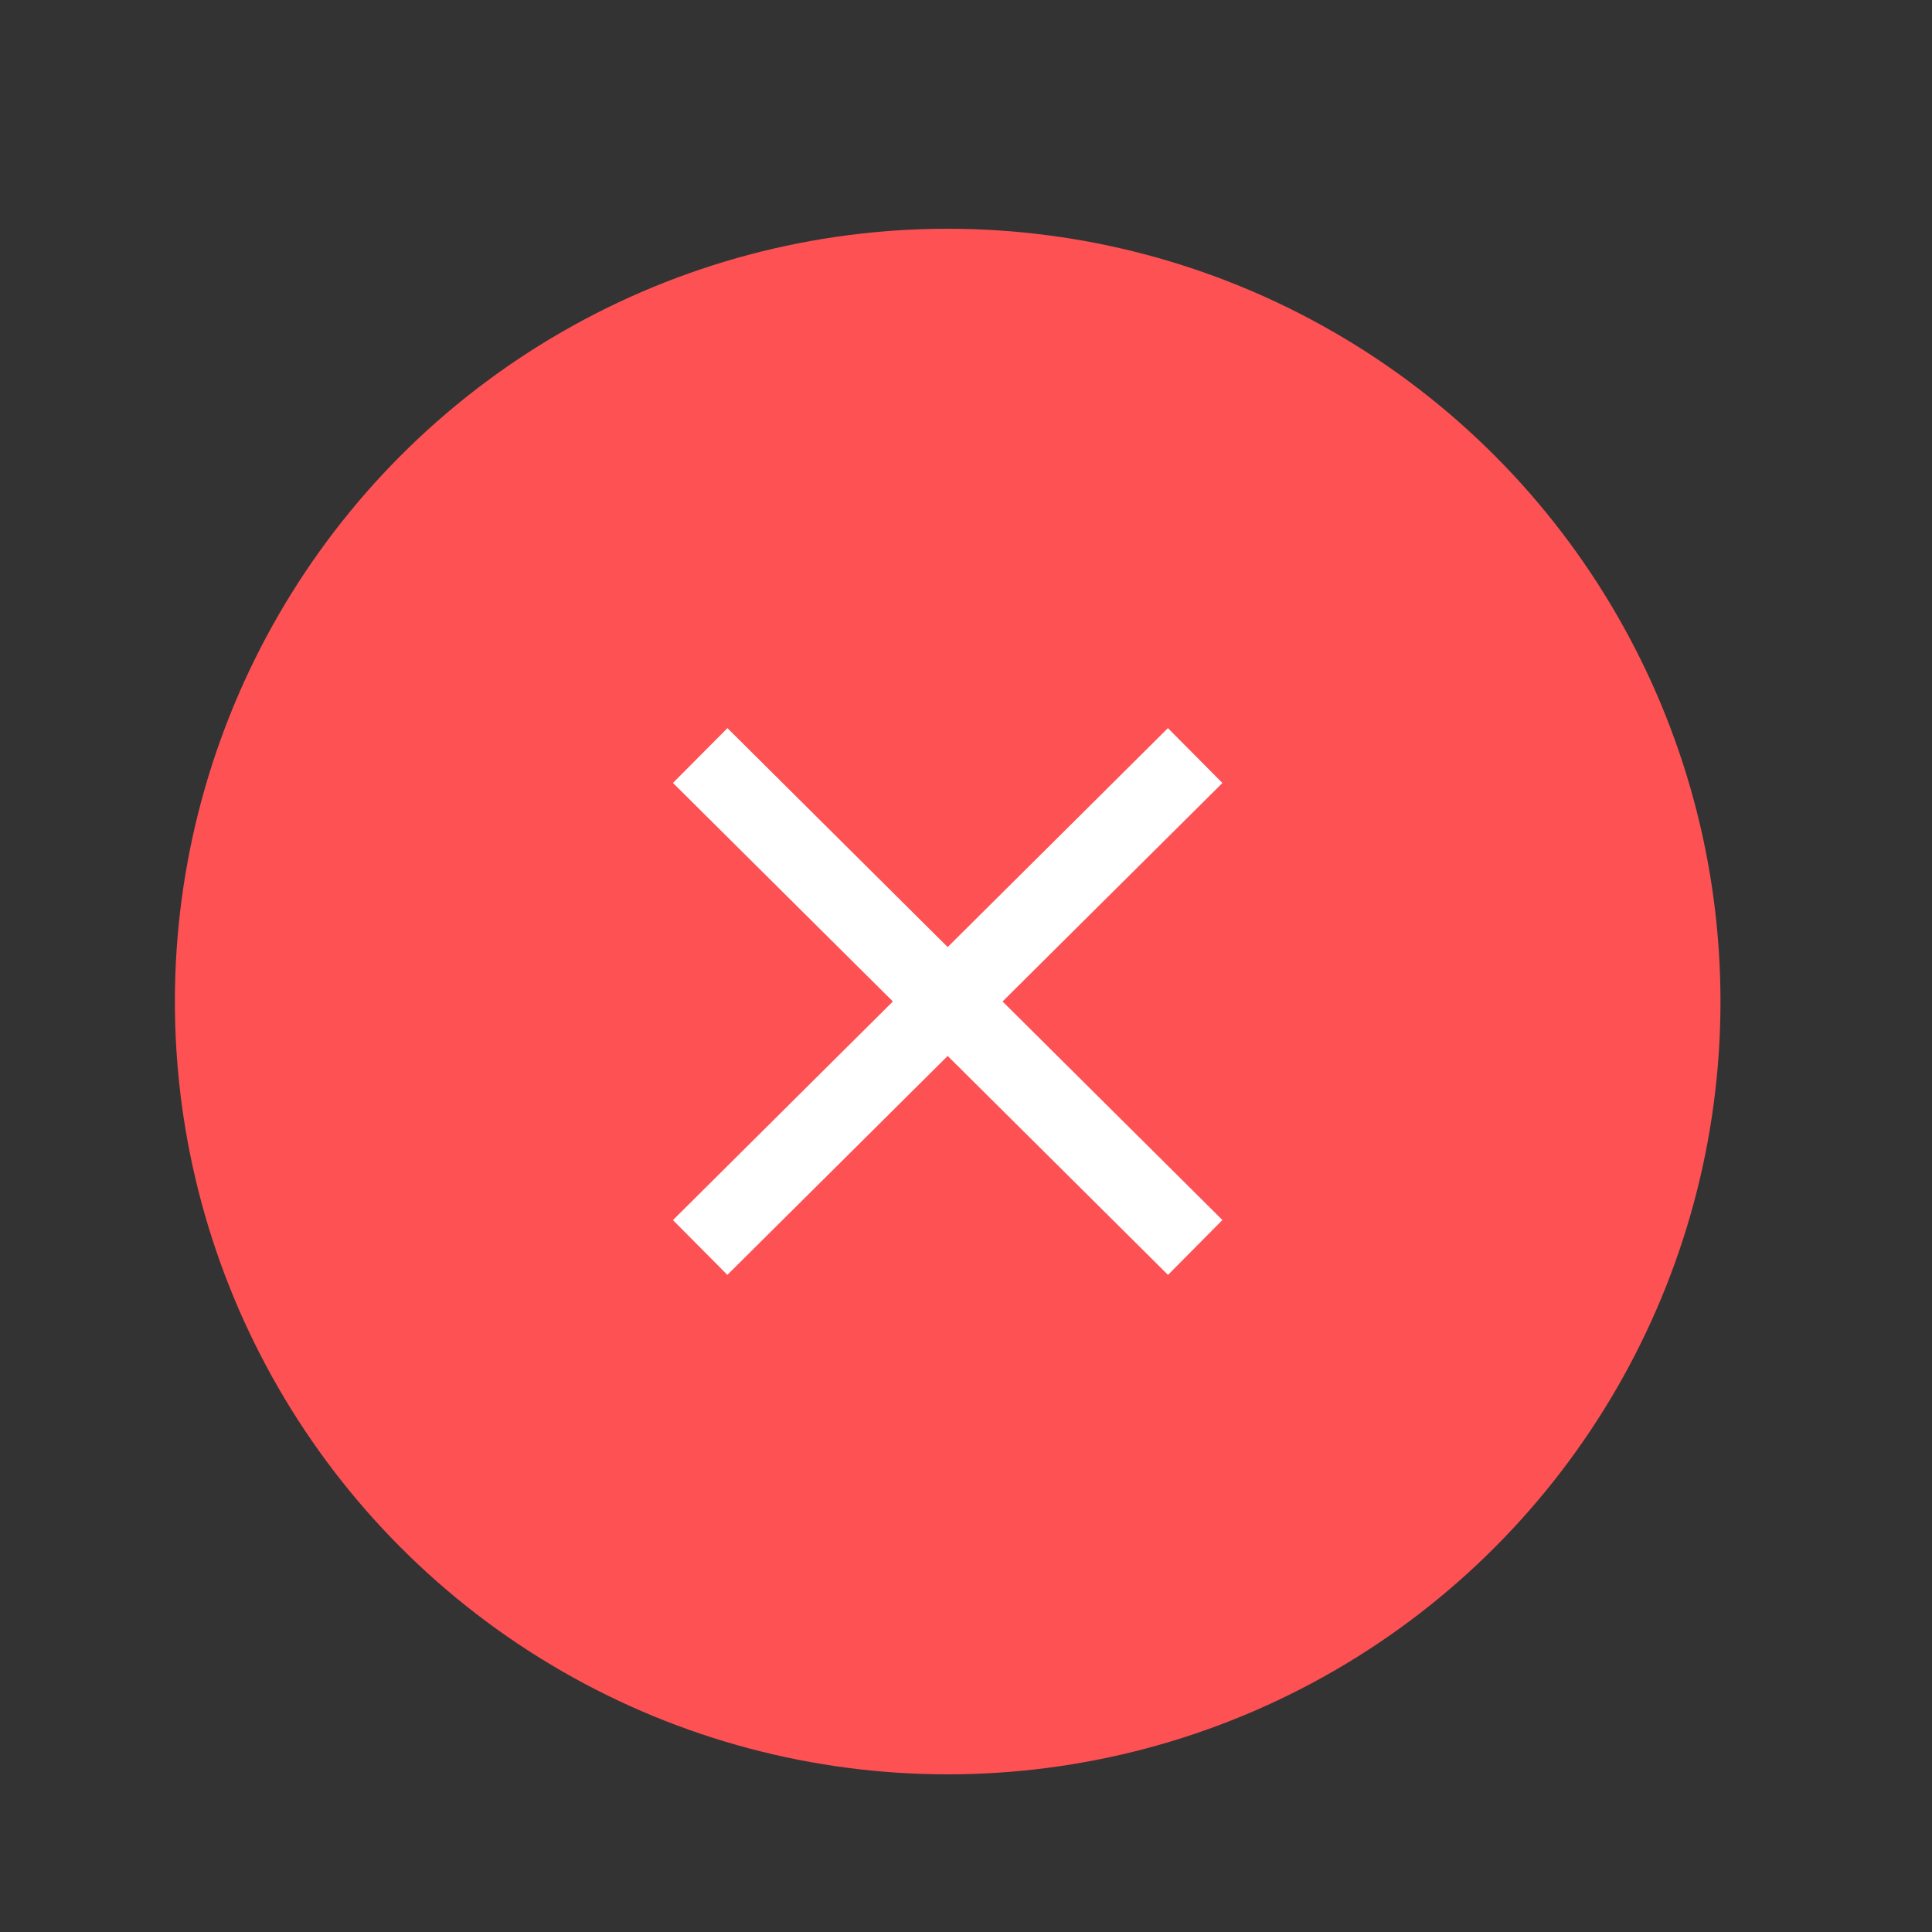 <svg width="25" height="25" viewBox="0 0 25 25" fill="none" xmlns="http://www.w3.org/2000/svg">
<rect x="0" y="0" width="25" height="25" fill="#333333" stroke="none"/>
<circle cx="12.263" cy="12.96" r="10" fill="#FD5154"/>
<path fill-rule="evenodd" clip-rule="evenodd" d="M11.554 12.959L8.708 10.131L9.413 9.422L12.263 12.255L15.113 9.422L15.818 10.132L12.973 12.959L15.818 15.787L15.114 16.497L12.263 13.664L9.412 16.497L8.708 15.788L11.554 12.959Z" fill="white"/>
</svg>
